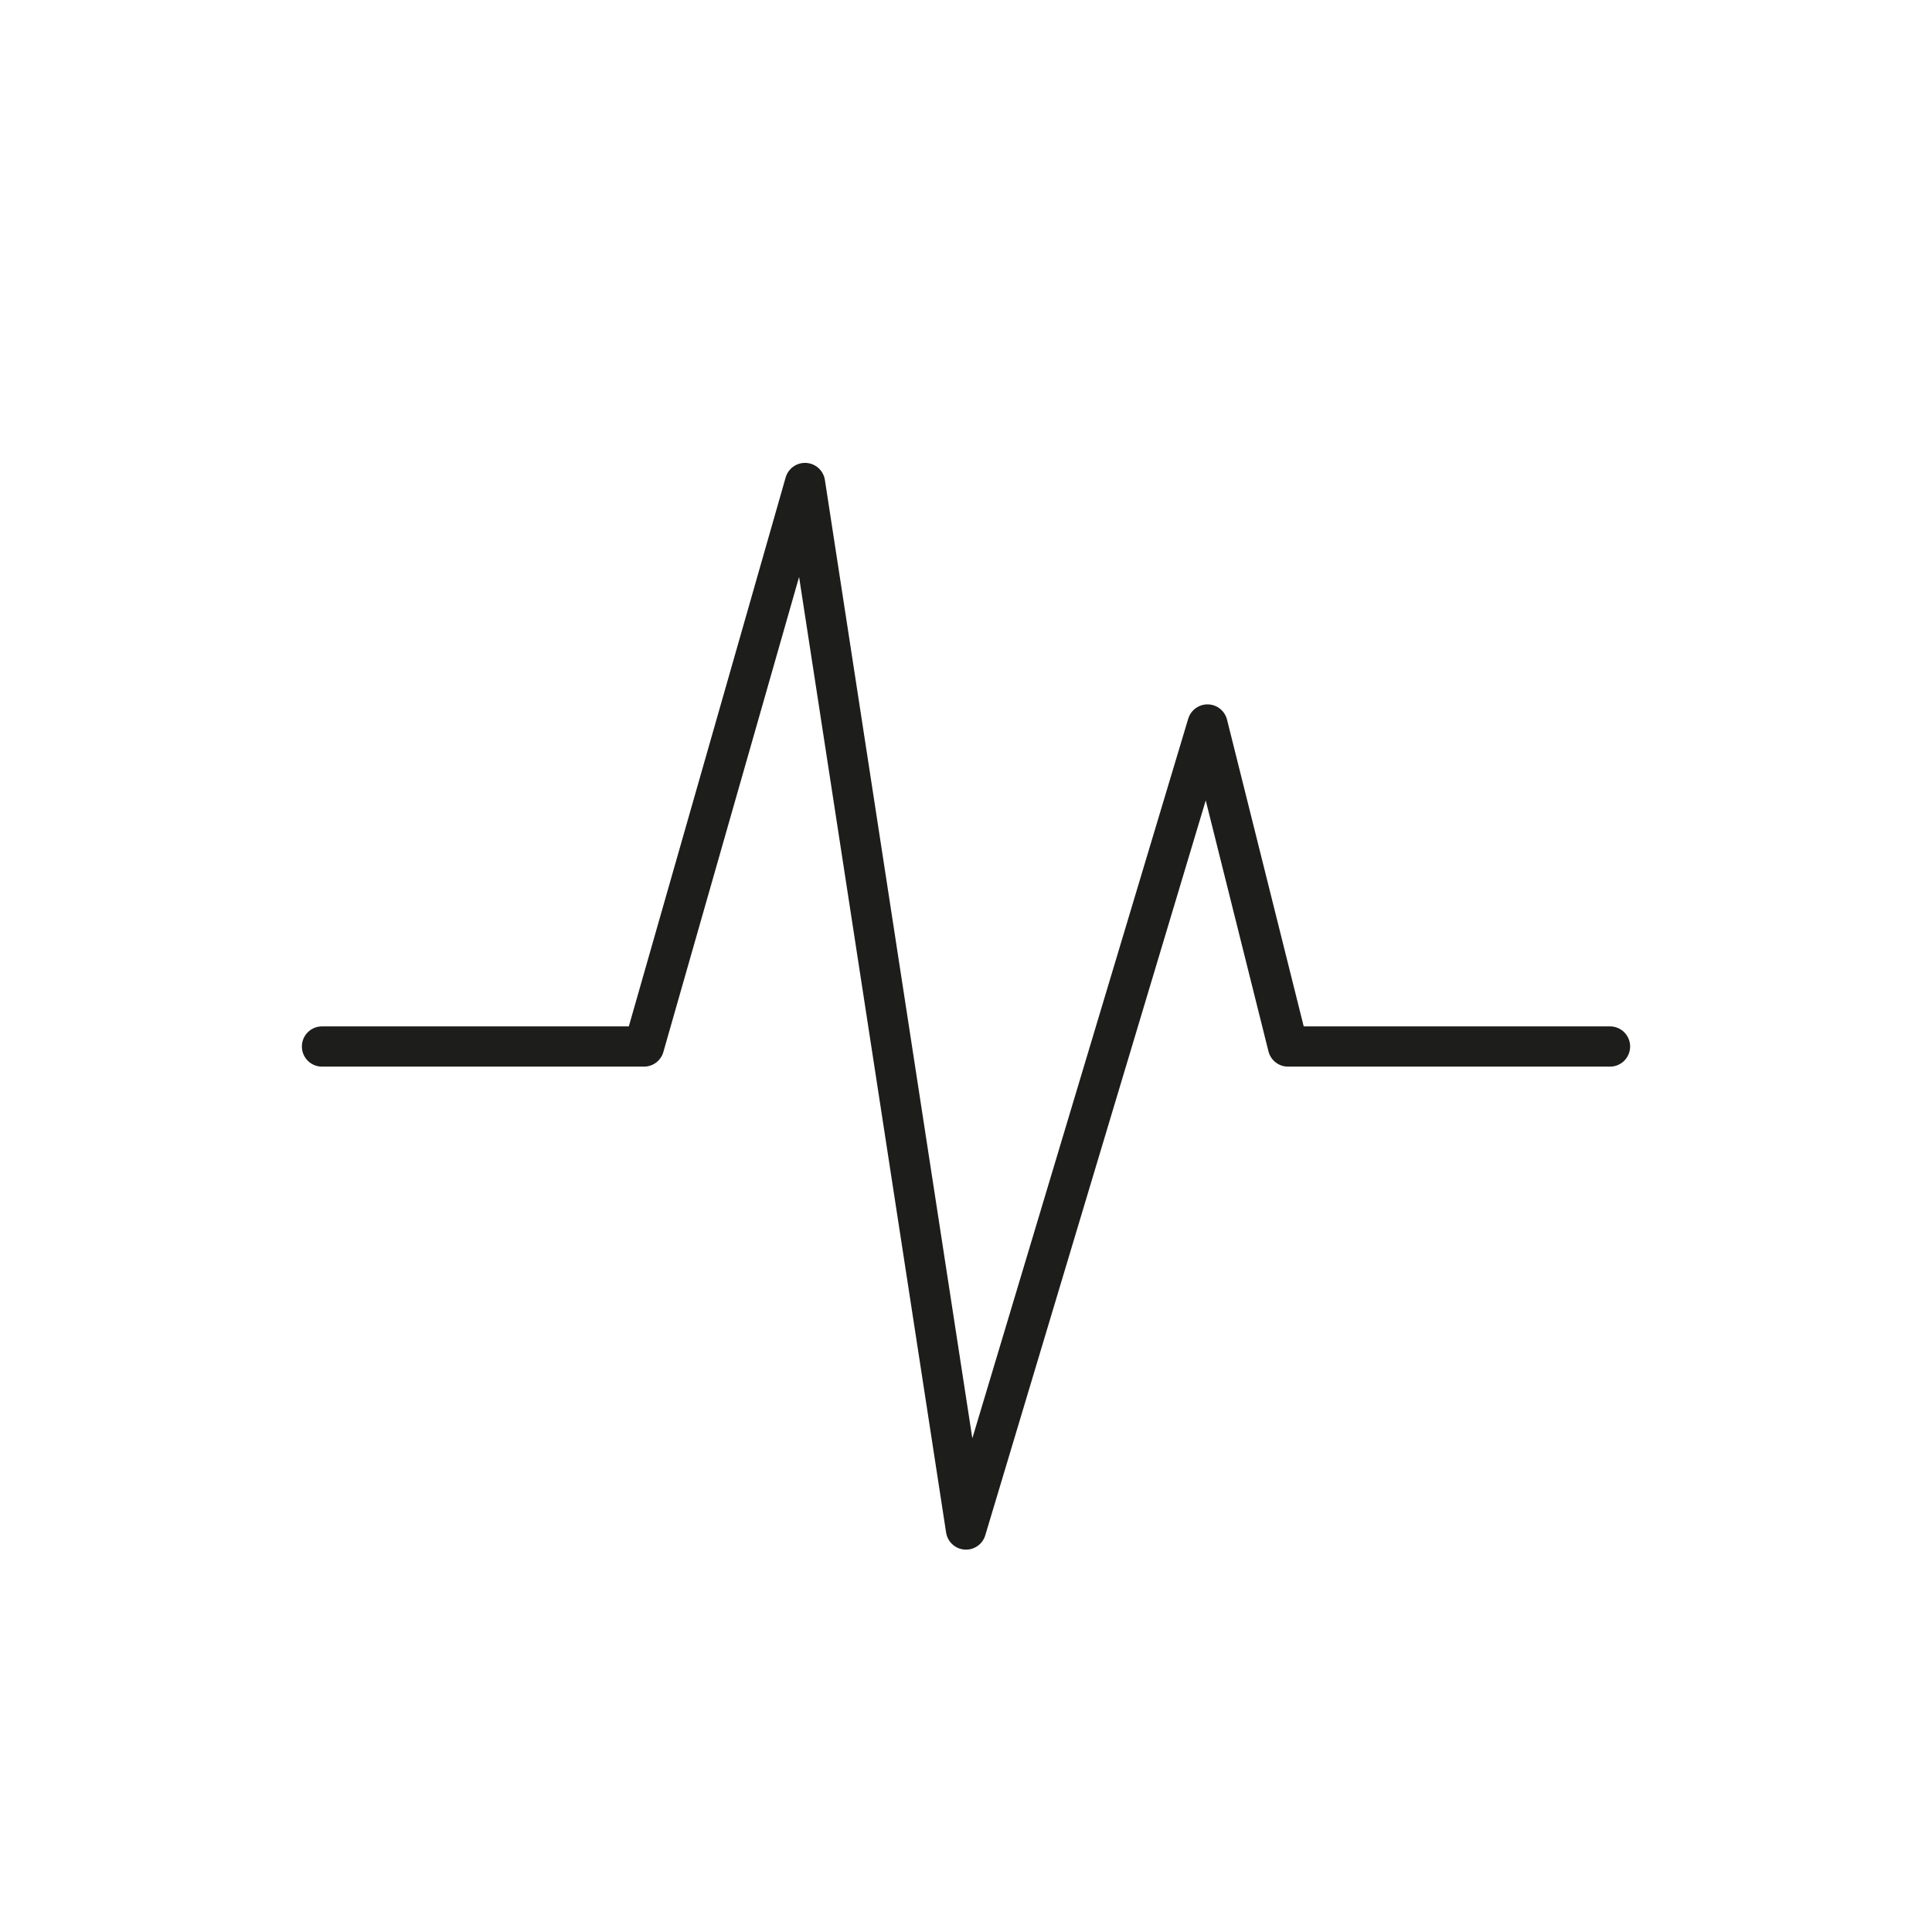 <svg id="Icones" xmlns="http://www.w3.org/2000/svg" viewBox="0 0 24 24"><defs><style>.cls-1{fill:none;stroke:#1d1d1b;stroke-linecap:round;stroke-linejoin:round;stroke-width:0.5px;}</style></defs><title>Icon - Heartbeat</title><path id="Stroke_3378-2" data-name="Stroke 3378-2" class="cls-1" d="M4,13H8l2-7,2,13L15,9l1,4h4"/></svg>